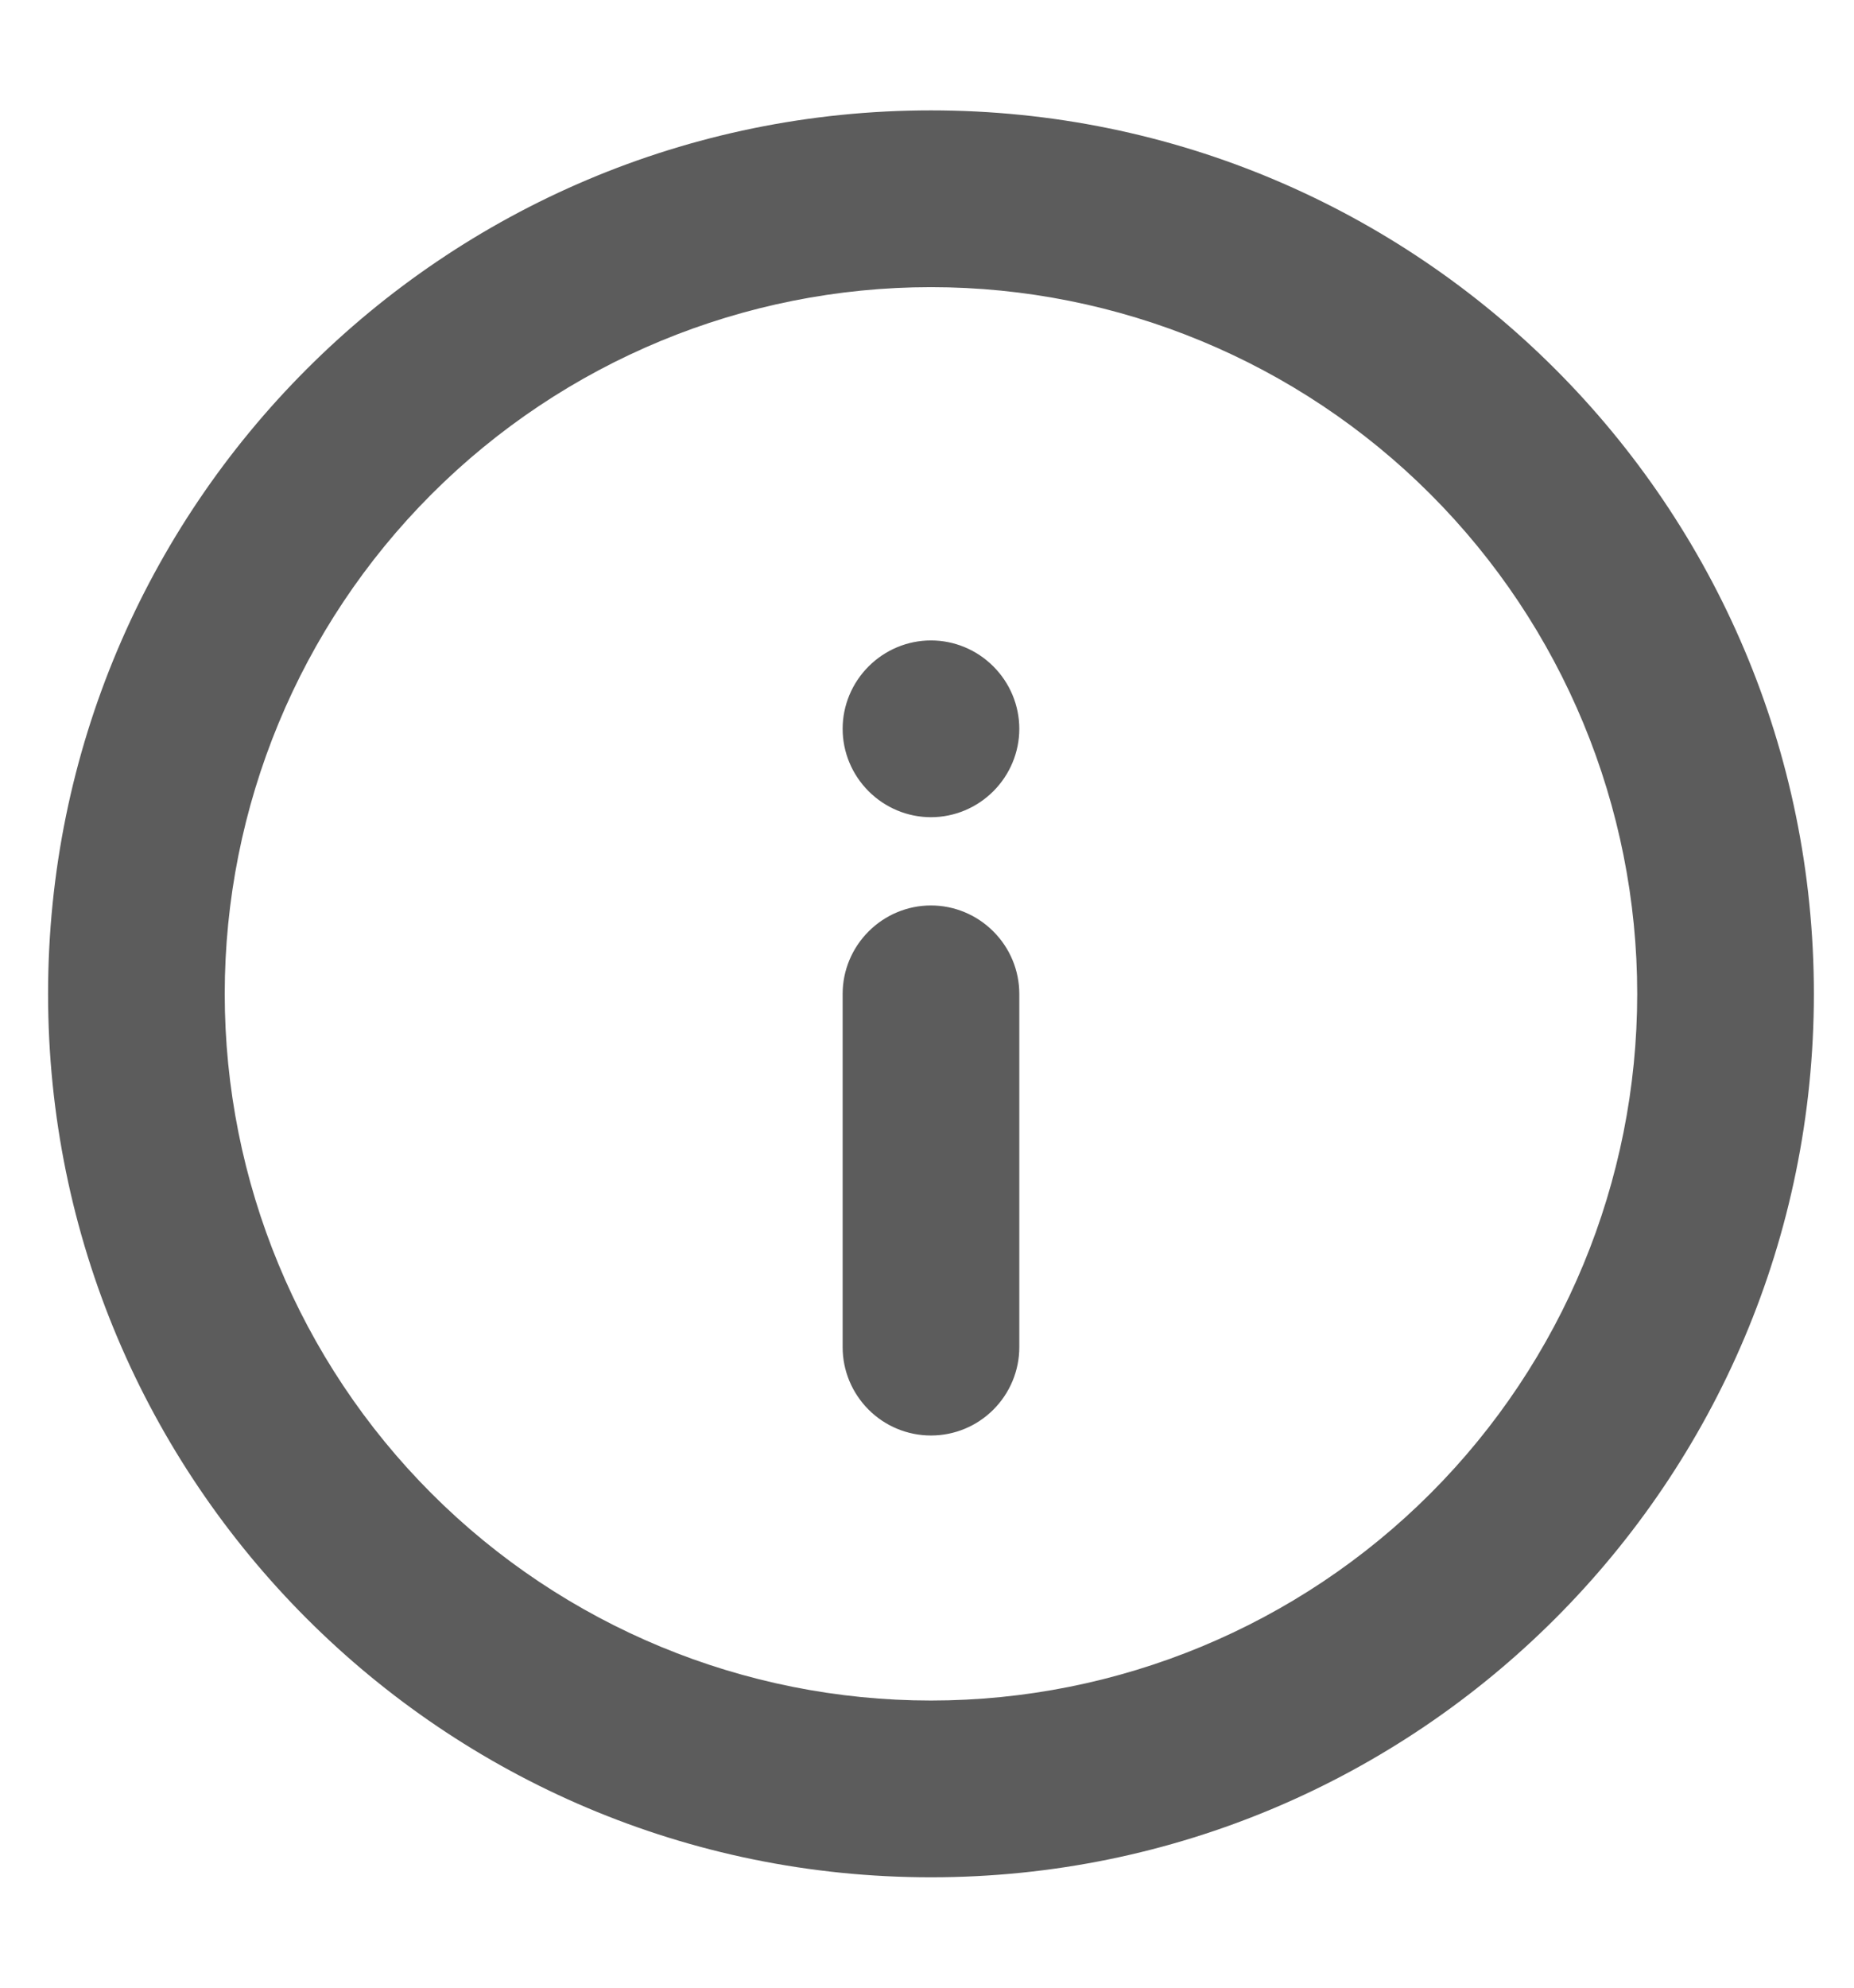 <svg width="14" height="15" viewBox="0 0 14 15" fill="none" xmlns="http://www.w3.org/2000/svg">
<path id="Vector" fill-rule="evenodd" clip-rule="evenodd" d="M7.03 6.833C7.207 6.833 7.376 6.904 7.501 7.029C7.626 7.154 7.697 7.323 7.697 7.5V10.167C7.697 10.344 7.626 10.513 7.501 10.638C7.376 10.763 7.207 10.833 7.03 10.833C6.853 10.833 6.684 10.763 6.559 10.638C6.434 10.513 6.363 10.344 6.363 10.167V7.5C6.363 7.323 6.434 7.154 6.559 7.029C6.684 6.904 6.853 6.833 7.03 6.833ZM7.03 4.833C7.207 4.833 7.376 4.904 7.501 5.029C7.626 5.154 7.697 5.323 7.697 5.5C7.697 5.677 7.626 5.846 7.501 5.971C7.376 6.096 7.207 6.167 7.03 6.167C6.853 6.167 6.684 6.096 6.559 5.971C6.434 5.846 6.363 5.677 6.363 5.5C6.363 5.323 6.434 5.154 6.559 5.029C6.684 4.904 6.853 4.833 7.03 4.833ZM7.03 14.167C3.348 14.167 0.363 11.182 0.363 7.5C0.363 3.818 3.348 0.833 7.03 0.833C10.712 0.833 13.697 3.818 13.697 7.5C13.697 11.182 10.712 14.167 7.03 14.167ZM7.03 12.833C8.444 12.833 9.801 12.271 10.801 11.271C11.801 10.271 12.363 8.915 12.363 7.5C12.363 6.086 11.801 4.729 10.801 3.729C9.801 2.729 8.444 2.167 7.03 2.167C5.616 2.167 4.259 2.729 3.259 3.729C2.259 4.729 1.697 6.086 1.697 7.5C1.697 8.915 2.259 10.271 3.259 11.271C4.259 12.271 5.616 12.833 7.03 12.833Z" fill="#5C5C5C"/>
</svg>

